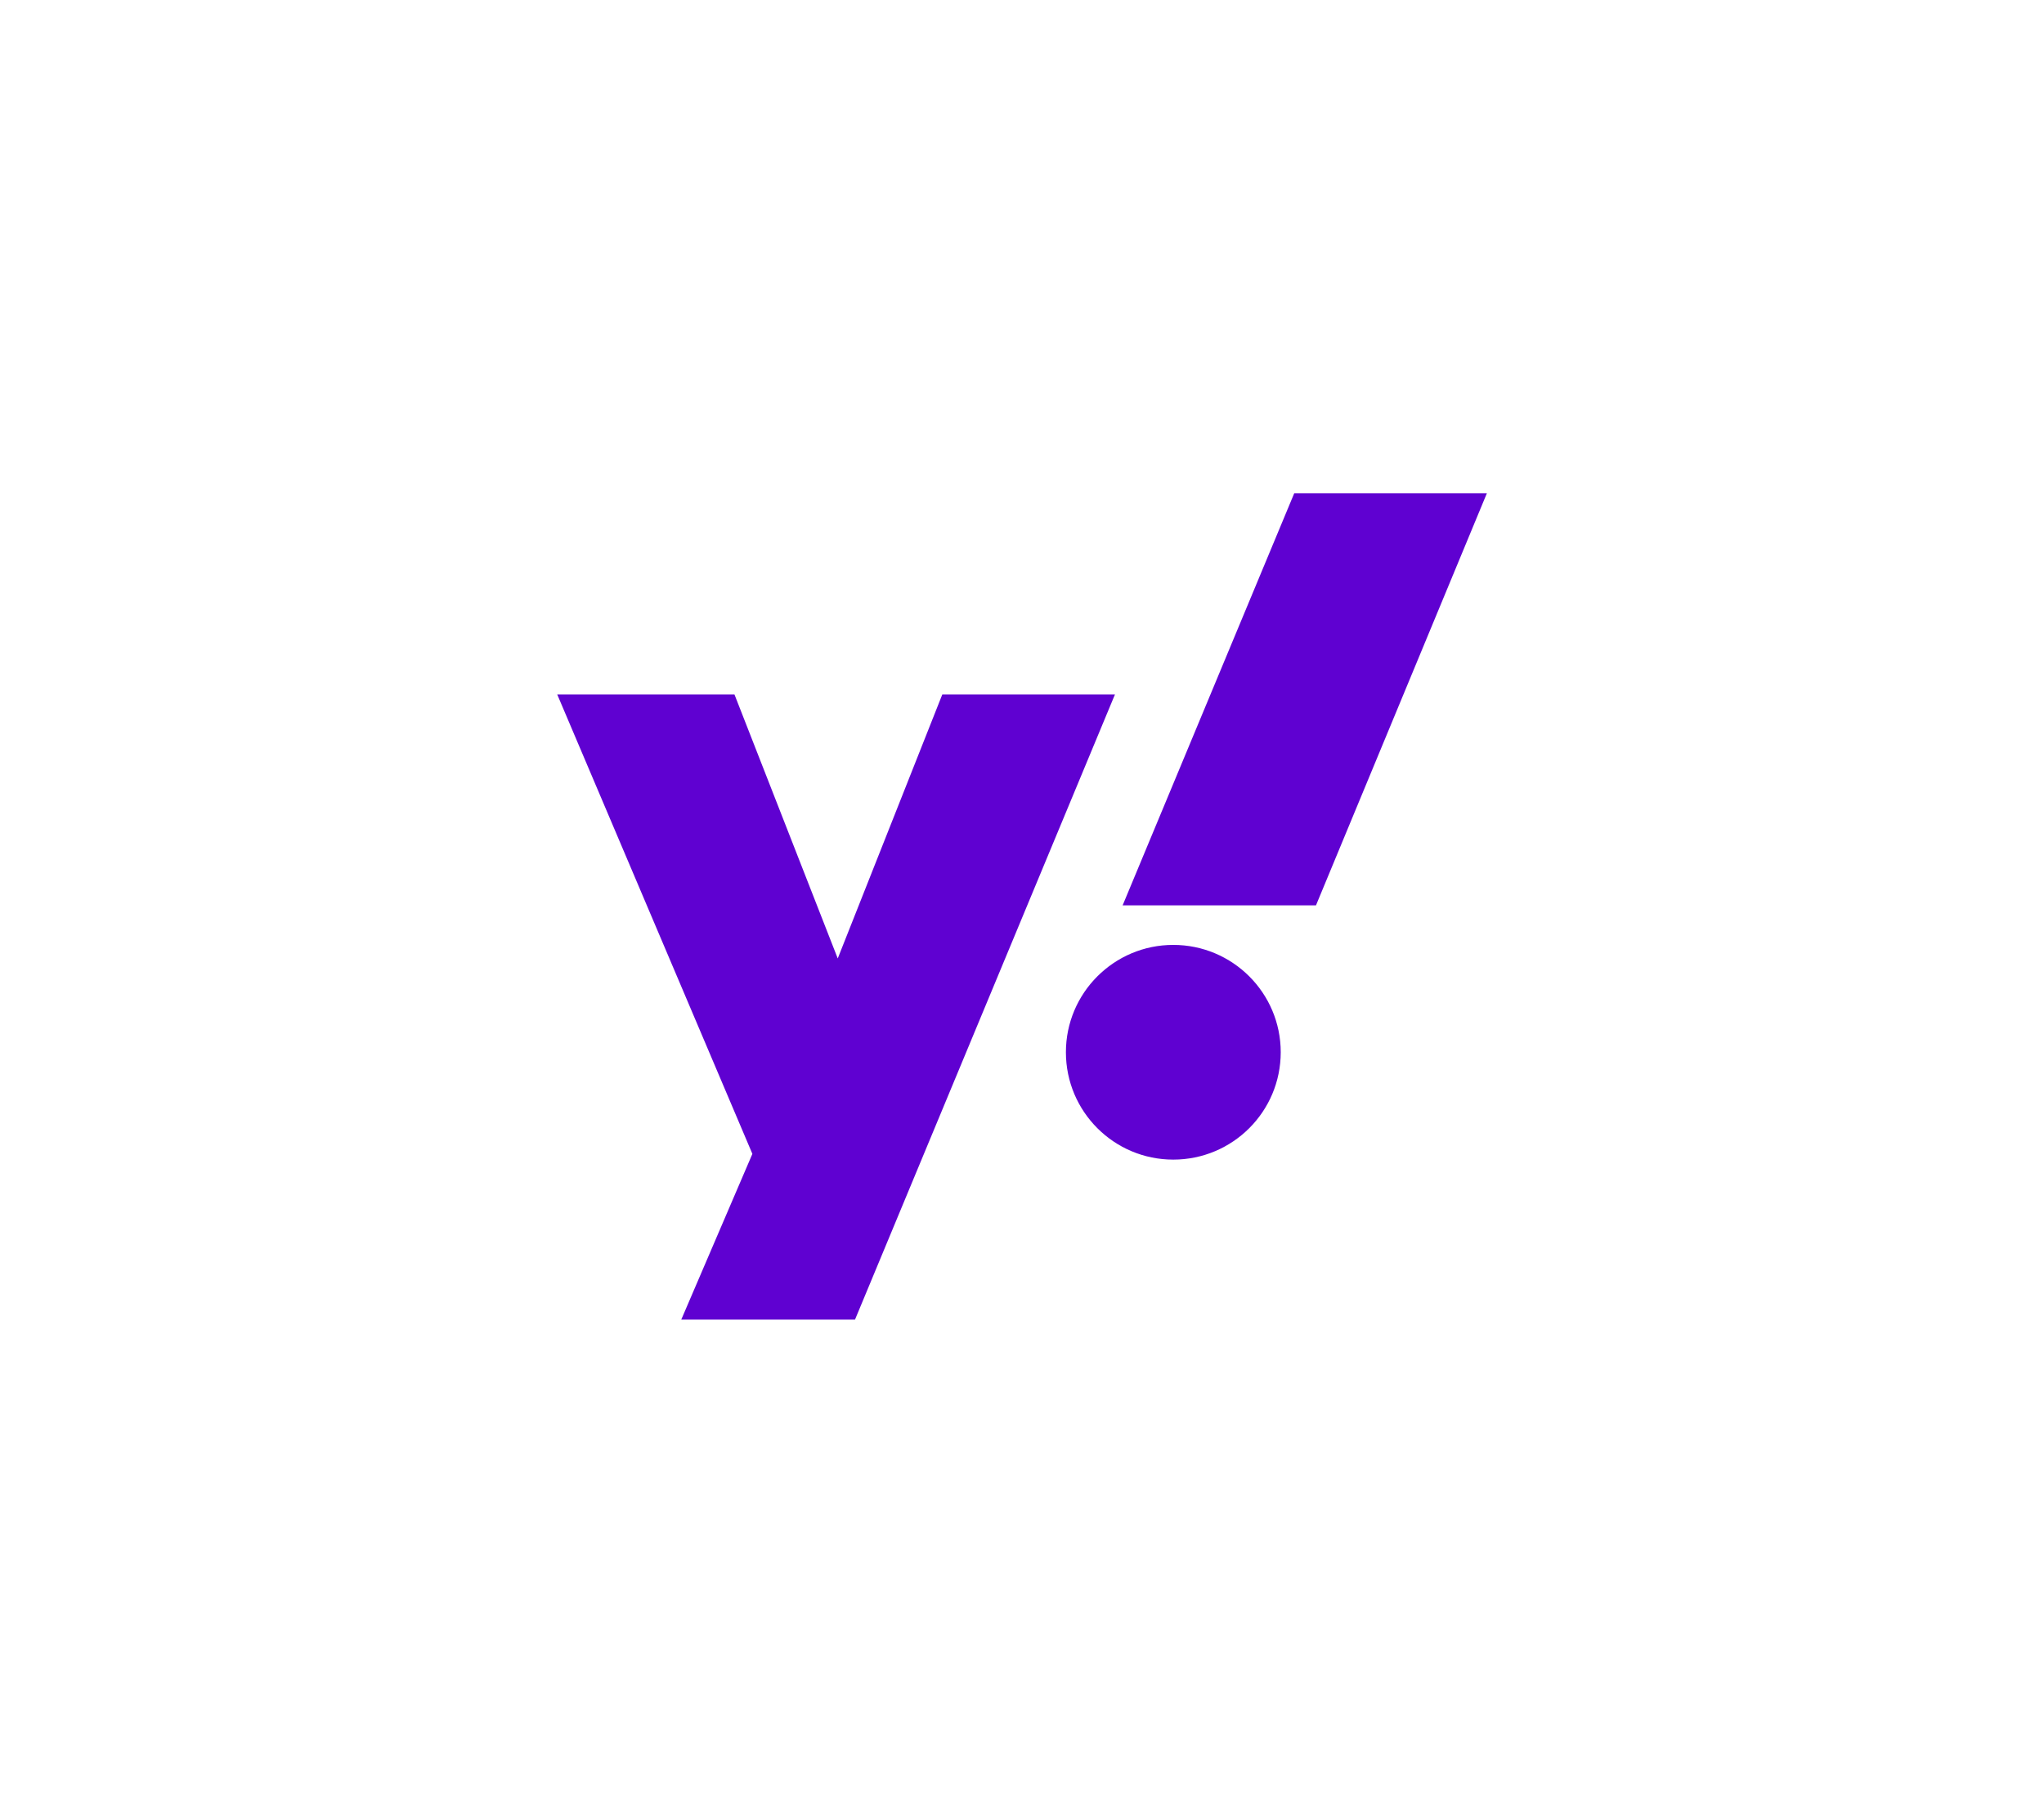 <?xml version="1.0" encoding="UTF-8"?>
<!DOCTYPE svg PUBLIC "-//W3C//DTD SVG 1.0//EN" "http://www.w3.org/TR/2001/REC-SVG-20010904/DTD/svg10.dtd">
<!-- Creator: CorelDRAW -->
<svg xmlns="http://www.w3.org/2000/svg" xml:space="preserve" width="124px" height="110px" version="1.0" style="shape-rendering:geometricPrecision; text-rendering:geometricPrecision; image-rendering:optimizeQuality; fill-rule:evenodd; clip-rule:evenodd"
viewBox="0 0 31.704 28.077"
 xmlns:xlink="http://www.w3.org/1999/xlink"
 xmlns:xodm="http://www.corel.com/coreldraw/odm/2003">
 <defs>
  <style type="text/css">
   <![CDATA[
    .fil0 {fill:none}
    .fil1 {fill:#5F01D1;fill-rule:nonzero}
   ]]>
  </style>
 </defs>
 <g id="Layer_x0020_1">
  <rect class="fil0" width="31.704" height="28.077"/>
  <path class="fil1" d="M8.643 10.75l2.749 0 1.602 4.096 1.622 -4.096 2.678 0 -4.032 9.699 -2.695 0 1.103 -2.571 -3.027 -7.128 0 0 0 0zm11.769 3.272l-2.999 0 2.662 -6.394 2.988 0 -2.651 6.394 0 0 0 0zm-2.214 0.614c0.921,0 1.667,0.746 1.667,1.665 0,0.921 -0.746,1.666 -1.667,1.666 -0.919,0 -1.665,-0.745 -1.665,-1.666 0,-0.919 0.746,-1.665 1.665,-1.665z"/>
 </g>
</svg>
